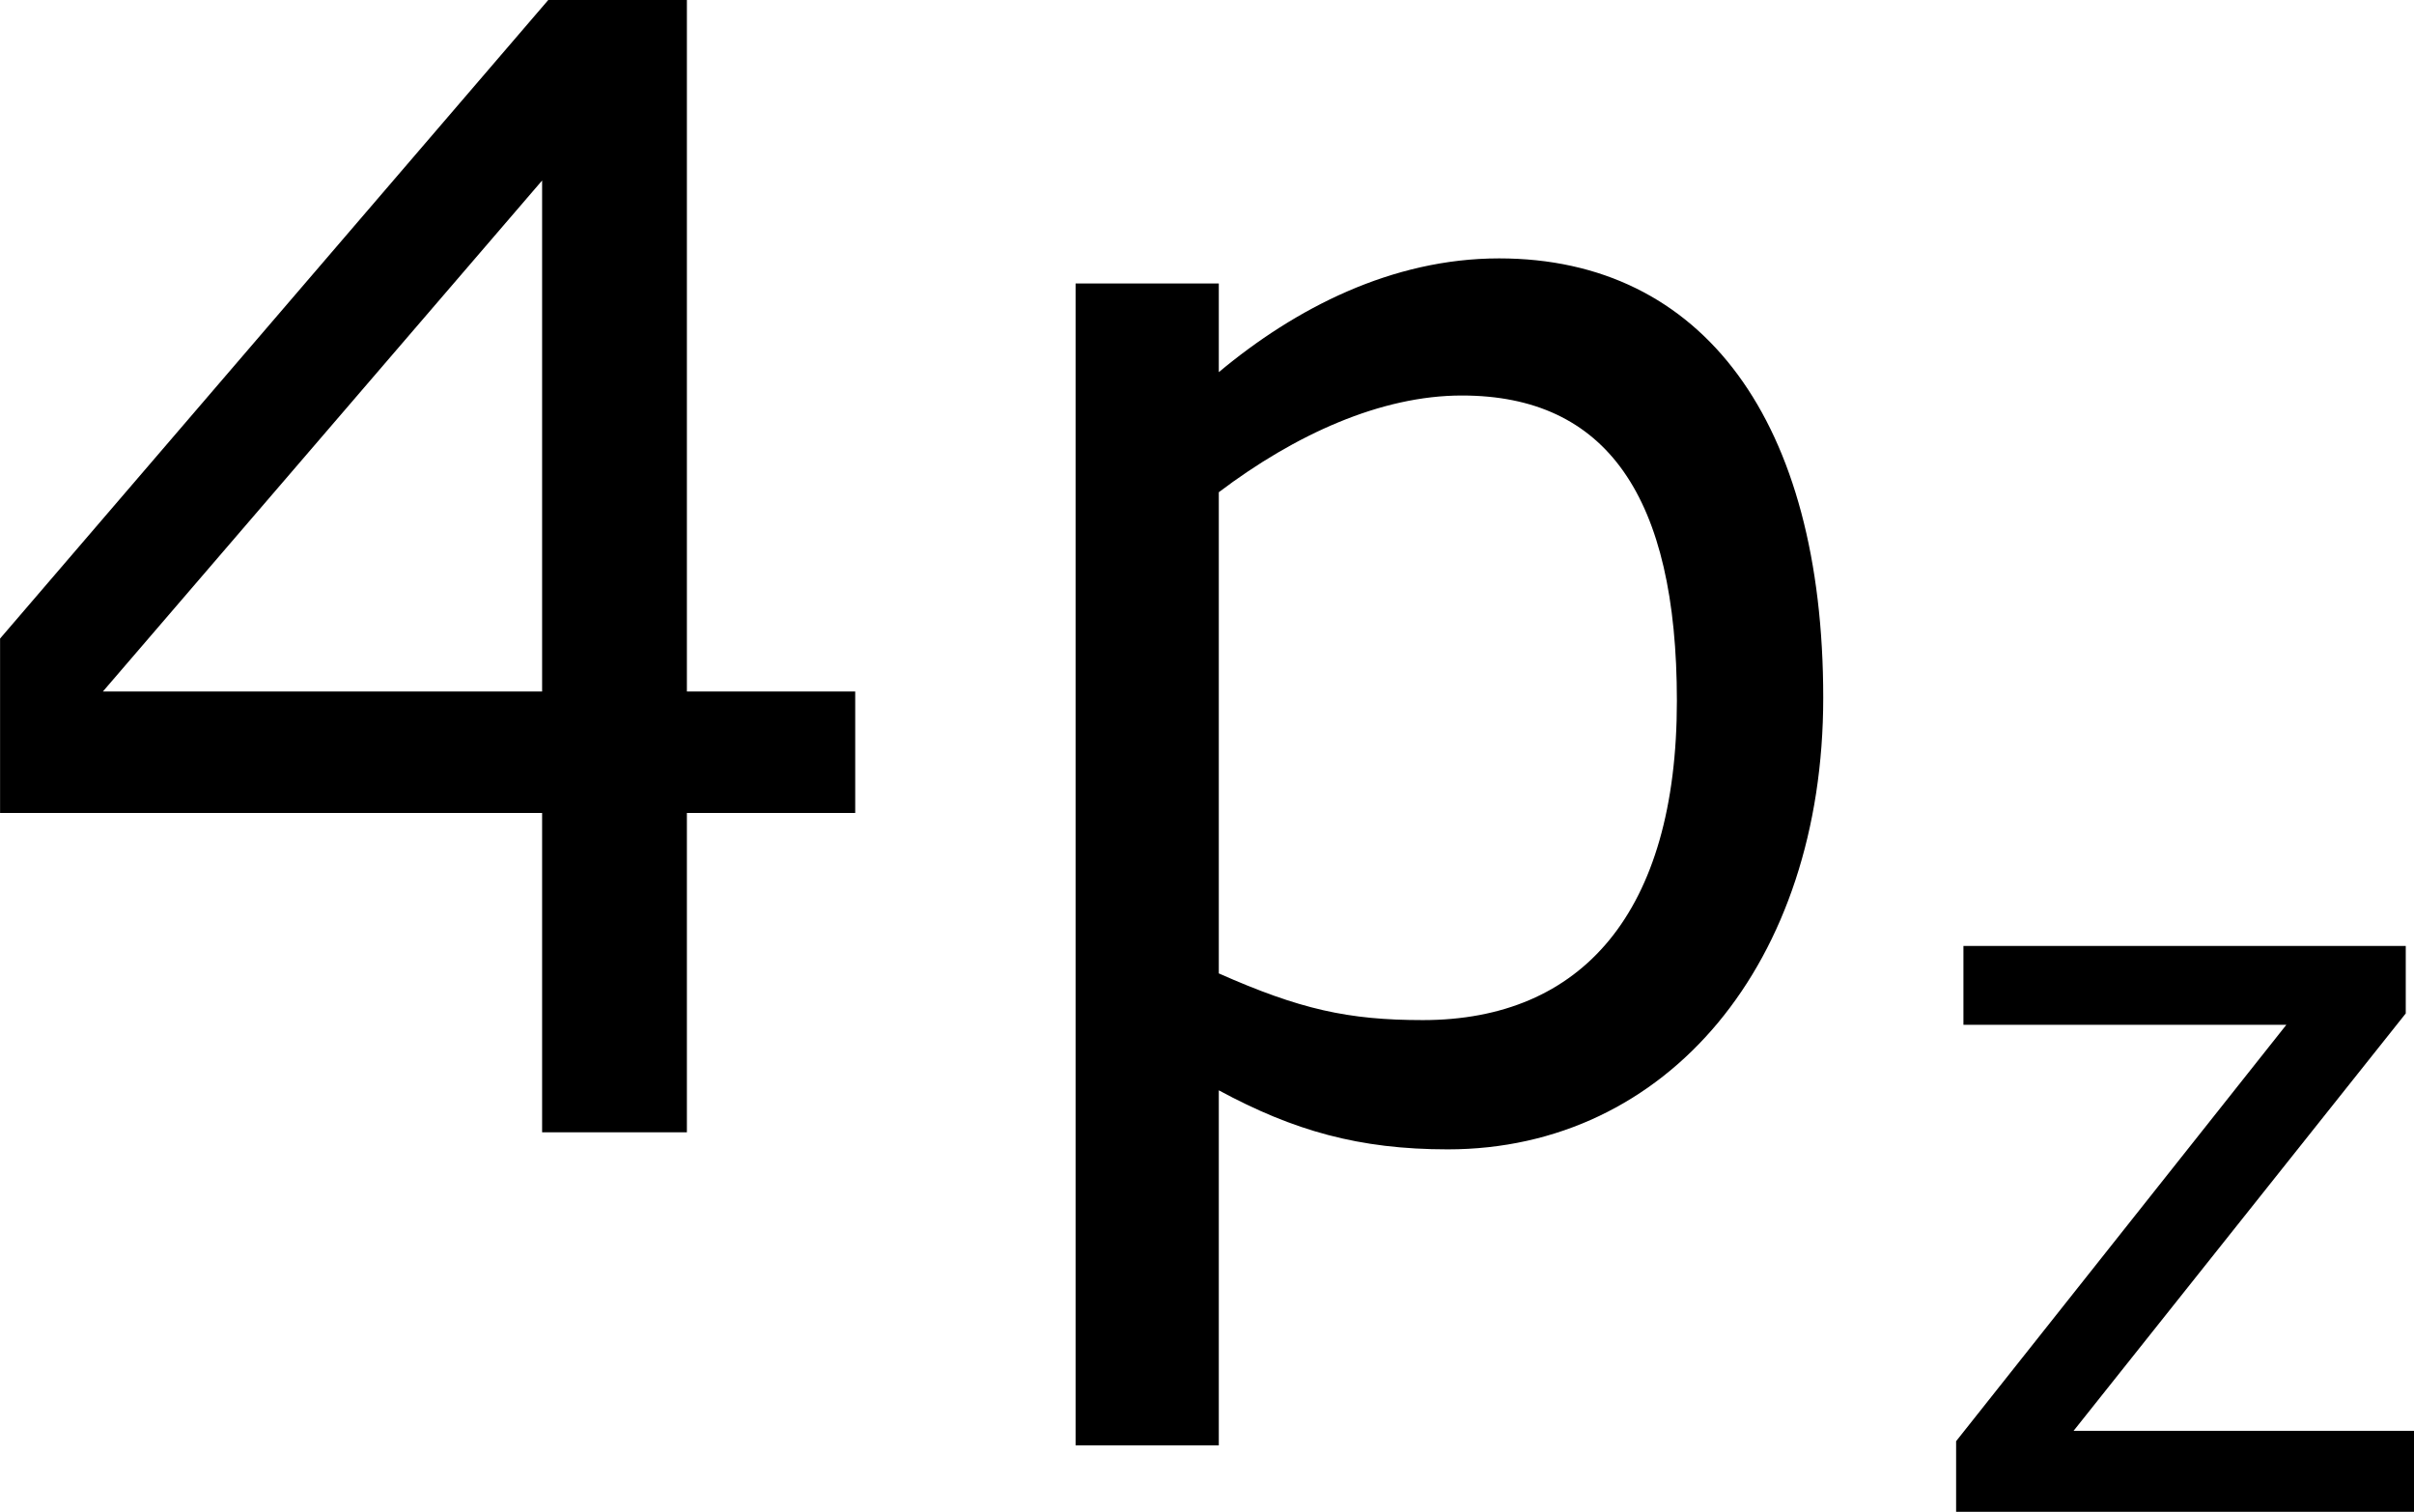 <?xml version='1.0' encoding='UTF-8'?>
<!-- Generated by CodeCogs with dvisvgm 3.2.2 -->
<svg version='1.1' xmlns='http://www.w3.org/2000/svg' xmlns:xlink='http://www.w3.org/1999/xlink' width='20.857pt' height='13.063pt' viewBox='-.241 -.242 20.857 13.063'>
<defs>
<use id='g3-52' xlink:href='#g1-52' transform='scale(1.5)'/>
<use id='g3-112' xlink:href='#g1-112' transform='scale(1.5)'/>
<path id='g1-52' d='M4.661-1.628V-2.247H3.803V-5.773H3.097L.302-2.517V-1.628H3.065V0H3.803V-1.628H4.661ZM3.065-2.247H.826L3.065-4.852V-2.247Z'/>
<path id='g1-112' d='M4.526-2.215C4.526-3.621 3.915-4.455 2.874-4.455C2.327-4.455 1.834-4.2 1.445-3.875V-4.327H.715V1.596H1.445V-.214C1.826-.008 2.16 .087 2.612 .087C3.732 .087 4.526-.865 4.526-2.215ZM3.78-2.199C3.78-1.12 3.295-.572 2.485-.572C2.104-.572 1.858-.627 1.445-.81V-3.263C1.834-3.557 2.271-3.756 2.684-3.756C3.422-3.756 3.78-3.24 3.78-2.199Z'/>
<path id='g1-122' d='M3.859 0V-.619H1.255L3.795-3.811V-4.327H.413V-3.724H2.882L.357-.54V0H3.859Z'/>
</defs>
<g id='page1' transform='matrix(1.13 0 0 1.13 -64.499 -64.759)'>
<use x='56.413' y='65.753' xlink:href='#g3-52'/>
<use x='64.017' y='65.753' xlink:href='#g3-112'/>
<use x='71.465' y='68.655' xlink:href='#g1-122'/>
</g>
</svg>